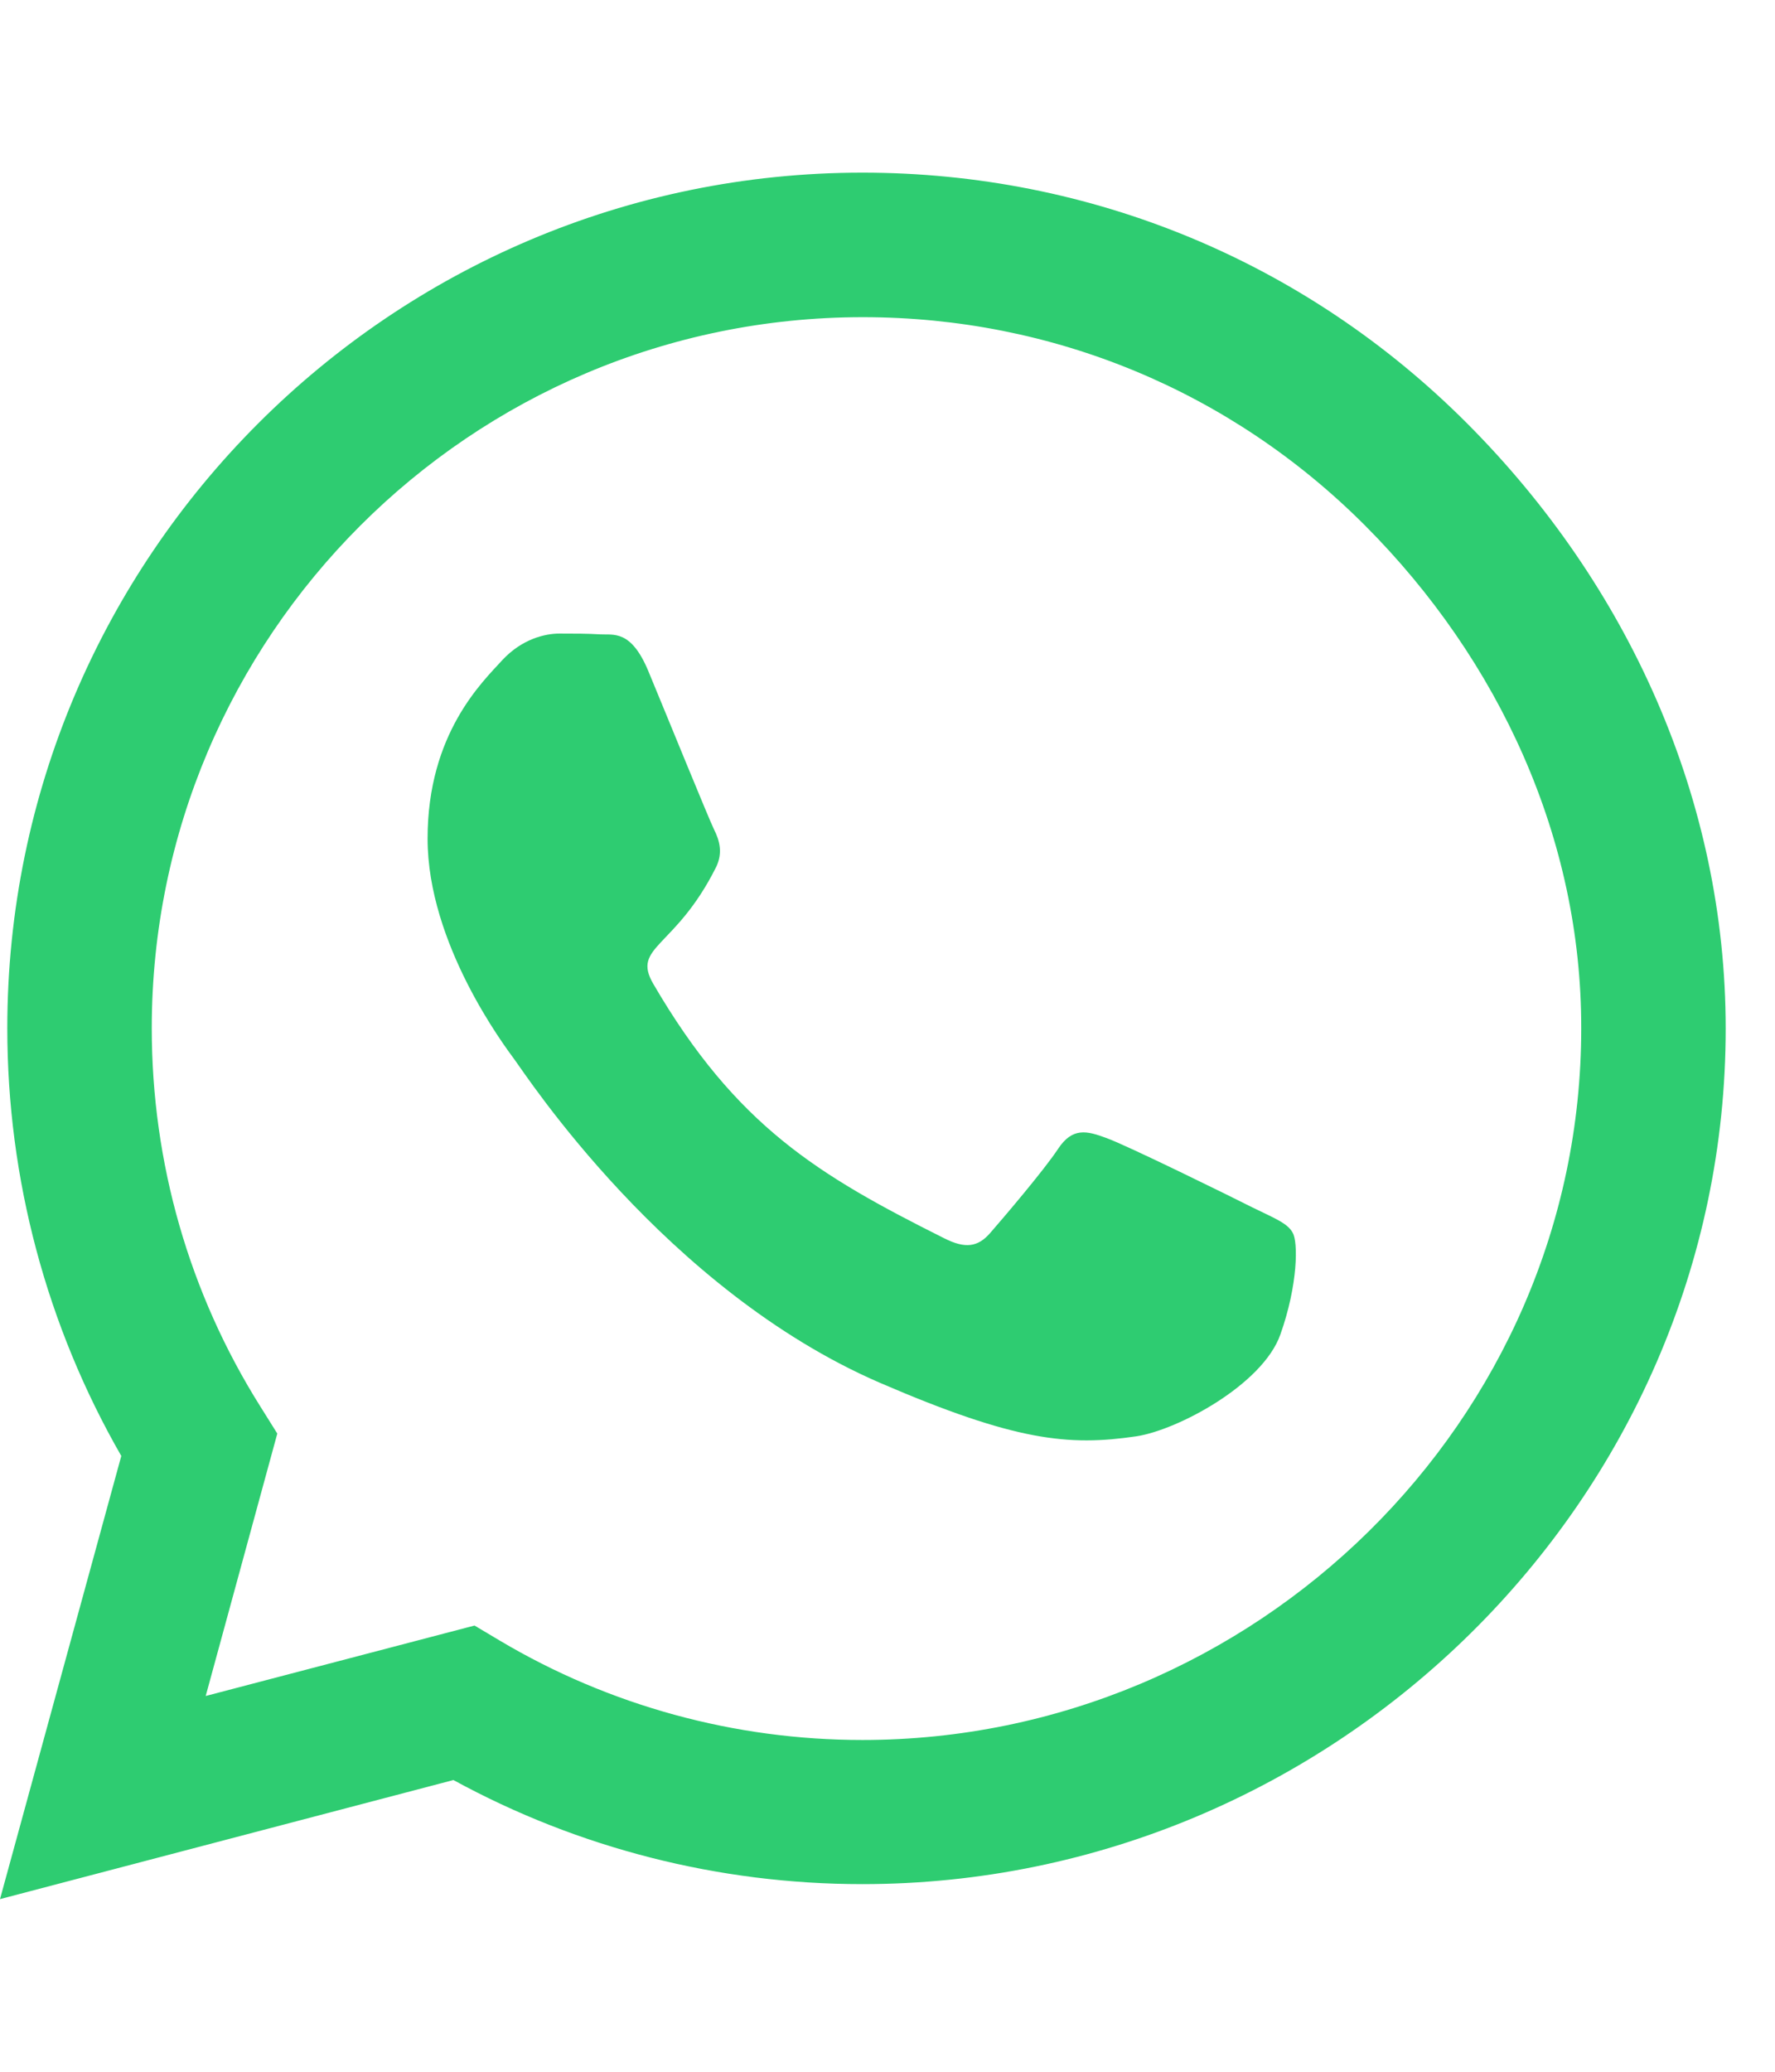 <svg width="18" height="21" viewBox="0 0 18 21" fill="none" xmlns="http://www.w3.org/2000/svg">
<g clip-path="url(#clip0_1_797)">
<path d="M14.879 4.293C13.242 2.652 11.062 1.75 8.746 1.75C3.965 1.75 0.074 5.641 0.074 10.422C0.074 11.949 0.473 13.441 1.23 14.758L0 19.25L4.598 18.043C5.863 18.734 7.289 19.098 8.742 19.098H8.746C13.523 19.098 17.5 15.207 17.5 10.426C17.5 8.109 16.516 5.934 14.879 4.293ZM8.746 17.637C7.449 17.637 6.18 17.289 5.074 16.633L4.812 16.477L2.086 17.191L2.812 14.531L2.641 14.258C1.918 13.109 1.539 11.785 1.539 10.422C1.539 6.449 4.773 3.215 8.75 3.215C10.676 3.215 12.484 3.965 13.844 5.328C15.203 6.691 16.039 8.5 16.035 10.426C16.035 14.402 12.719 17.637 8.746 17.637ZM12.699 12.238C12.484 12.129 11.418 11.605 11.219 11.535C11.02 11.461 10.875 11.426 10.73 11.645C10.586 11.863 10.172 12.348 10.043 12.496C9.918 12.641 9.789 12.66 9.574 12.551C8.301 11.914 7.465 11.414 6.625 9.973C6.402 9.59 6.848 9.617 7.262 8.789C7.332 8.645 7.297 8.52 7.242 8.41C7.188 8.301 6.754 7.234 6.574 6.801C6.398 6.379 6.219 6.438 6.086 6.43C5.961 6.422 5.816 6.422 5.672 6.422C5.527 6.422 5.293 6.477 5.094 6.691C4.895 6.91 4.336 7.434 4.336 8.5C4.336 9.566 5.113 10.598 5.219 10.742C5.328 10.887 6.746 13.074 8.922 14.016C10.297 14.609 10.836 14.66 11.523 14.559C11.941 14.496 12.805 14.035 12.984 13.527C13.164 13.02 13.164 12.586 13.109 12.496C13.059 12.398 12.914 12.344 12.699 12.238Z" fill="#2ECC71"/>
</g>
<defs>
<clipPath id="clip0_1_797">
<path d="M0 0.5H17.5V20.5H0V0.5Z" fill="white"/>
</clipPath>
</defs>
</svg>

